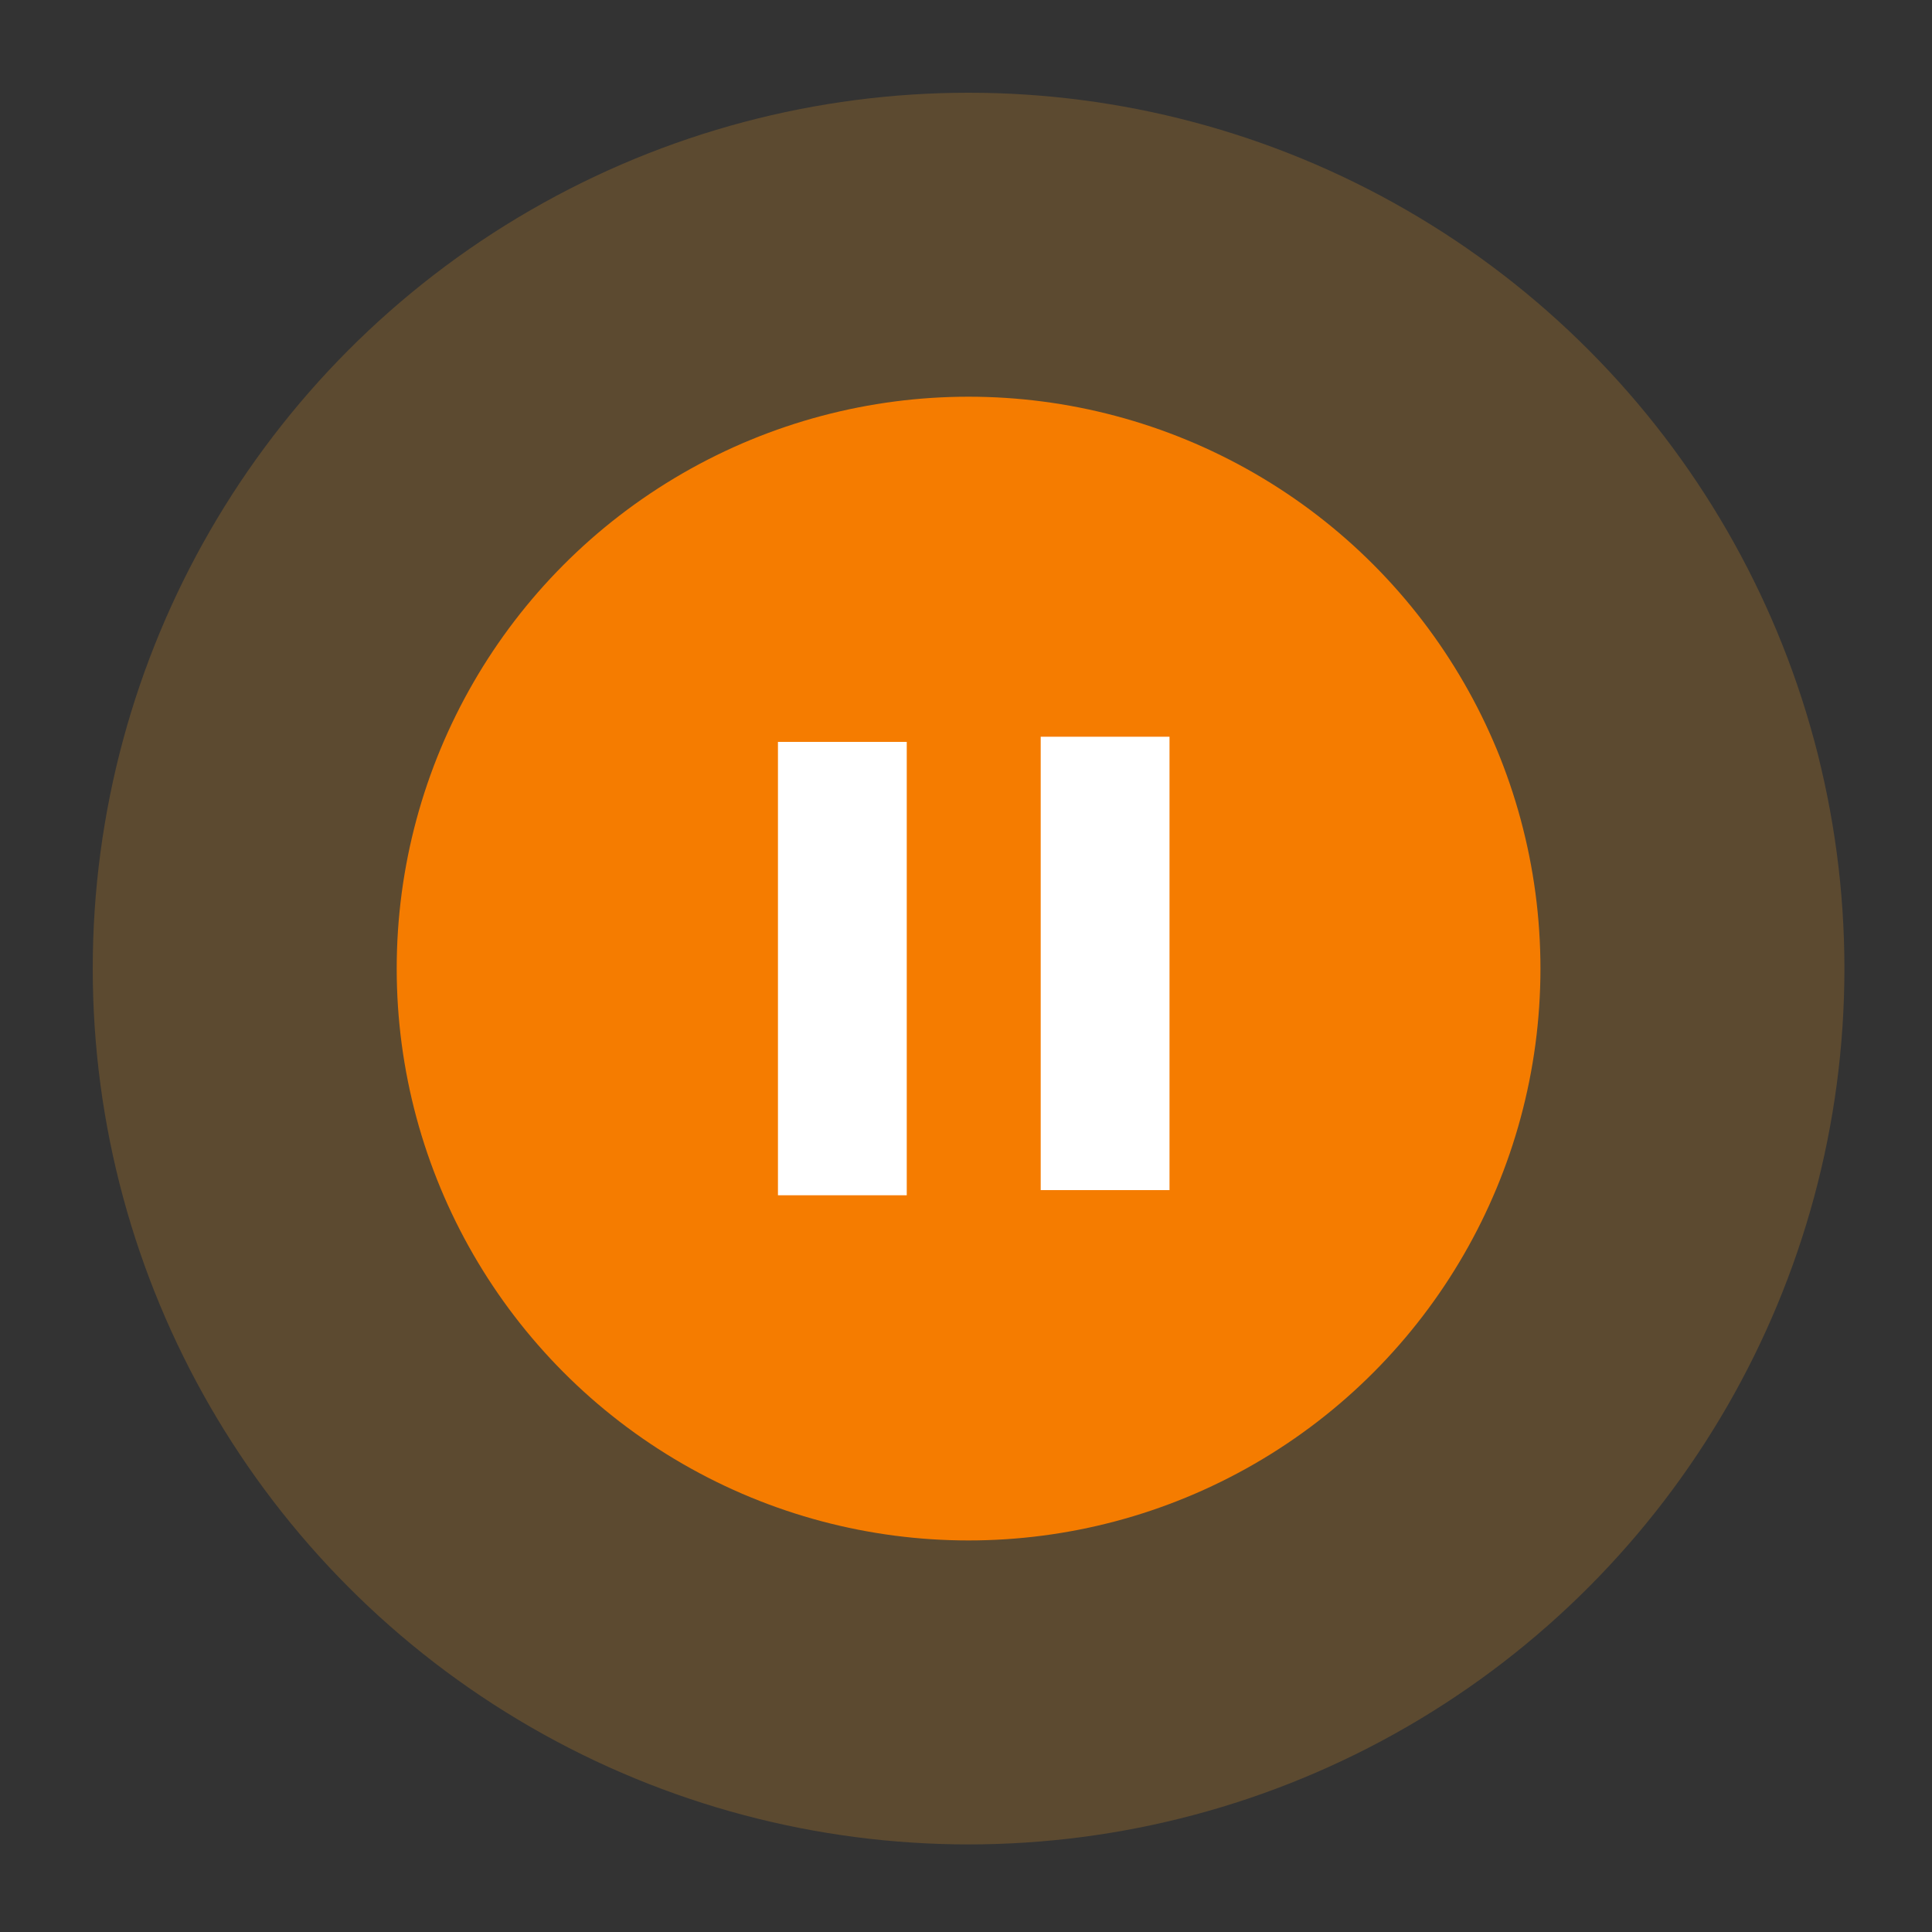 <?xml version="1.0" encoding="utf-8"?>
<!-- Generator: Adobe Illustrator 20.1.0, SVG Export Plug-In . SVG Version: 6.00 Build 0)  -->
<svg width="48" height="48" version="1.1" id="Capa_1" xmlns="http://www.w3.org/2000/svg" xmlns:xlink="http://www.w3.org/1999/xlink" x="0px" y="0px"
	 viewBox="0 0 37.5 37.5" style="enable-background:new 0 0 37.5 37.5;" xml:space="preserve">
<rect x="0" y="0" width="37.5" height="37.5" fill="#333333" stroke="none"/>
<style type="text/css">
	.st0{fill:none;}
	.st1{fill:#388E3C;}
	.st2{fill:#F57C00;}
	.st3{fill:#9E9E9E;}
	.st4{fill:#B71C1C;}
	.st5{opacity:0.2;fill:#9E9E9E;}
	.st6{fill:#757575;}
	.st7{fill:#FFFFFF;}
	.st8{opacity:0.2;fill:#FFA726;}
	.st9{opacity:0.2;fill:#D32F2F;}
	.st10{opacity:0.4;fill:#8BC34A;}
	.st11{fill:#211915;}
	.st12{fill:#253080;}
	.st13{fill:#FBBC0C;}
	.st14{fill:#253081;}
	.st15{opacity:0.2;fill:#8BC34A;}
</style>
<g>
	<circle class="st8" cx="18.8" cy="18.8" r="17"/>
	<circle class="st2" cx="18.8" cy="18.8" r="11.1"/>
	<g>
		<path class="st7" d="M15.1,23.2h2.5v-8.8h-2.5V23.2z M20.2,14.3v8.8h2.5v-8.8H20.2z"/>
		<path class="st0" d="M11.3,11.2h15.1v15.1H11.3V11.2z"/>
	</g>
</g>
</svg>
